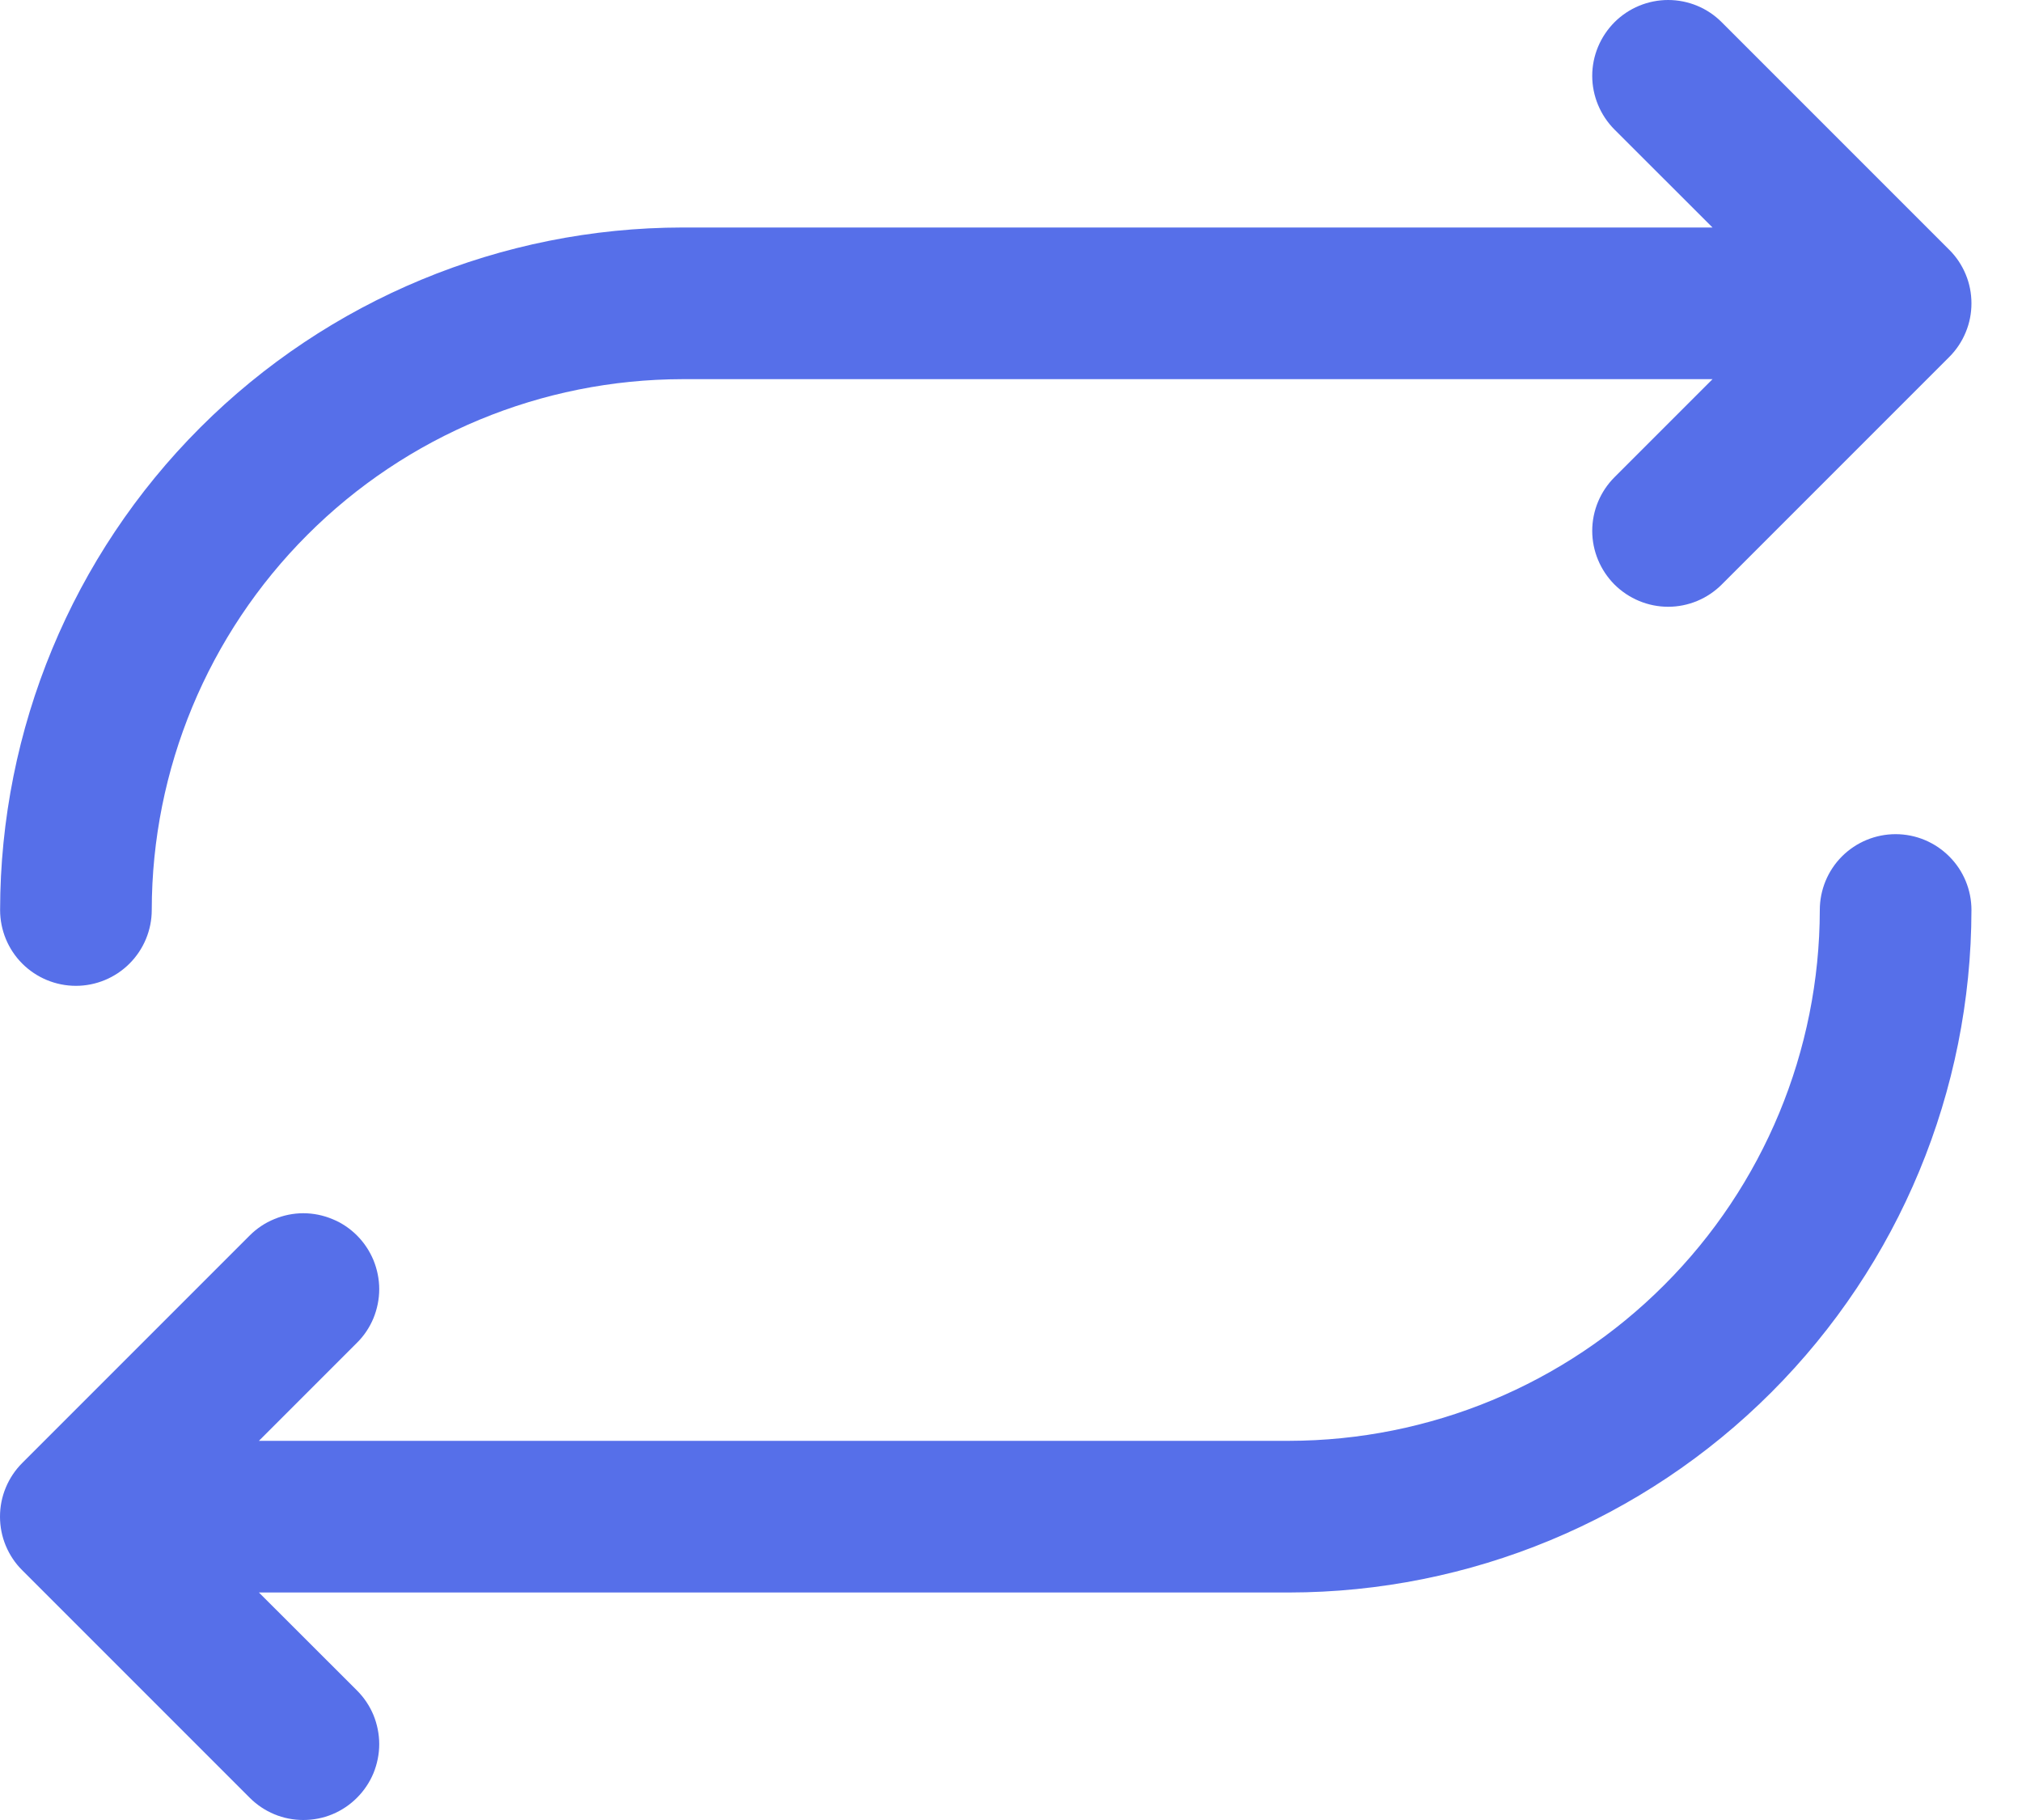 <svg width="20" height="18" viewBox="0 0 20 18" fill="none" xmlns="http://www.w3.org/2000/svg">
<path d="M0.001 9C0.003 7.21 0.714 5.495 1.98 4.229C3.245 2.964 4.961 2.252 6.75 2.25H16.939L15.969 1.281C15.829 1.14 15.749 0.949 15.749 0.75C15.749 0.551 15.829 0.361 15.969 0.22C16.11 0.079 16.301 4.68892e-09 16.5 0C16.699 -4.68892e-09 16.89 0.079 17.03 0.22L19.28 2.47C19.35 2.539 19.405 2.622 19.443 2.713C19.481 2.804 19.5 2.902 19.5 3C19.5 3.099 19.481 3.196 19.443 3.287C19.405 3.379 19.35 3.461 19.28 3.531L17.03 5.781C16.89 5.921 16.699 6.001 16.5 6.001C16.301 6.001 16.11 5.921 15.969 5.781C15.829 5.64 15.749 5.449 15.749 5.25C15.749 5.051 15.829 4.86 15.969 4.72L16.939 3.75H6.75C5.358 3.752 4.024 4.305 3.04 5.29C2.056 6.274 1.502 7.608 1.501 9C1.501 9.199 1.421 9.39 1.281 9.53C1.14 9.671 0.949 9.75 0.751 9.75C0.552 9.75 0.361 9.671 0.22 9.53C0.08 9.39 0.001 9.199 0.001 9ZM18.75 8.25C18.551 8.25 18.36 8.329 18.219 8.47C18.079 8.61 18 8.801 18 9C17.998 10.392 17.445 11.726 16.46 12.71C15.476 13.695 14.142 14.248 12.75 14.25H2.561L3.531 13.28C3.601 13.211 3.656 13.128 3.694 13.037C3.731 12.946 3.751 12.848 3.751 12.75C3.751 12.651 3.731 12.554 3.694 12.463C3.656 12.372 3.601 12.289 3.531 12.219C3.461 12.149 3.379 12.094 3.288 12.057C3.197 12.019 3.099 11.999 3 11.999C2.902 11.999 2.804 12.019 2.713 12.057C2.622 12.094 2.54 12.149 2.47 12.219L0.22 14.469C0.15 14.539 0.095 14.621 0.057 14.713C0.019 14.804 0 14.901 0 15C0 15.098 0.019 15.196 0.057 15.287C0.095 15.378 0.15 15.461 0.22 15.53L2.47 17.78C2.54 17.85 2.622 17.905 2.713 17.943C2.804 17.981 2.902 18 3 18C3.099 18 3.197 17.981 3.288 17.943C3.379 17.905 3.461 17.85 3.531 17.78C3.601 17.71 3.656 17.628 3.694 17.537C3.731 17.446 3.751 17.348 3.751 17.25C3.751 17.151 3.731 17.053 3.694 16.962C3.656 16.871 3.601 16.789 3.531 16.719L2.561 15.75H12.75C14.54 15.748 16.255 15.036 17.52 13.771C18.786 12.505 19.498 10.79 19.5 9C19.5 8.801 19.421 8.61 19.28 8.47C19.139 8.329 18.949 8.25 18.75 8.25Z" fill="#566FE9"/>
</svg>

